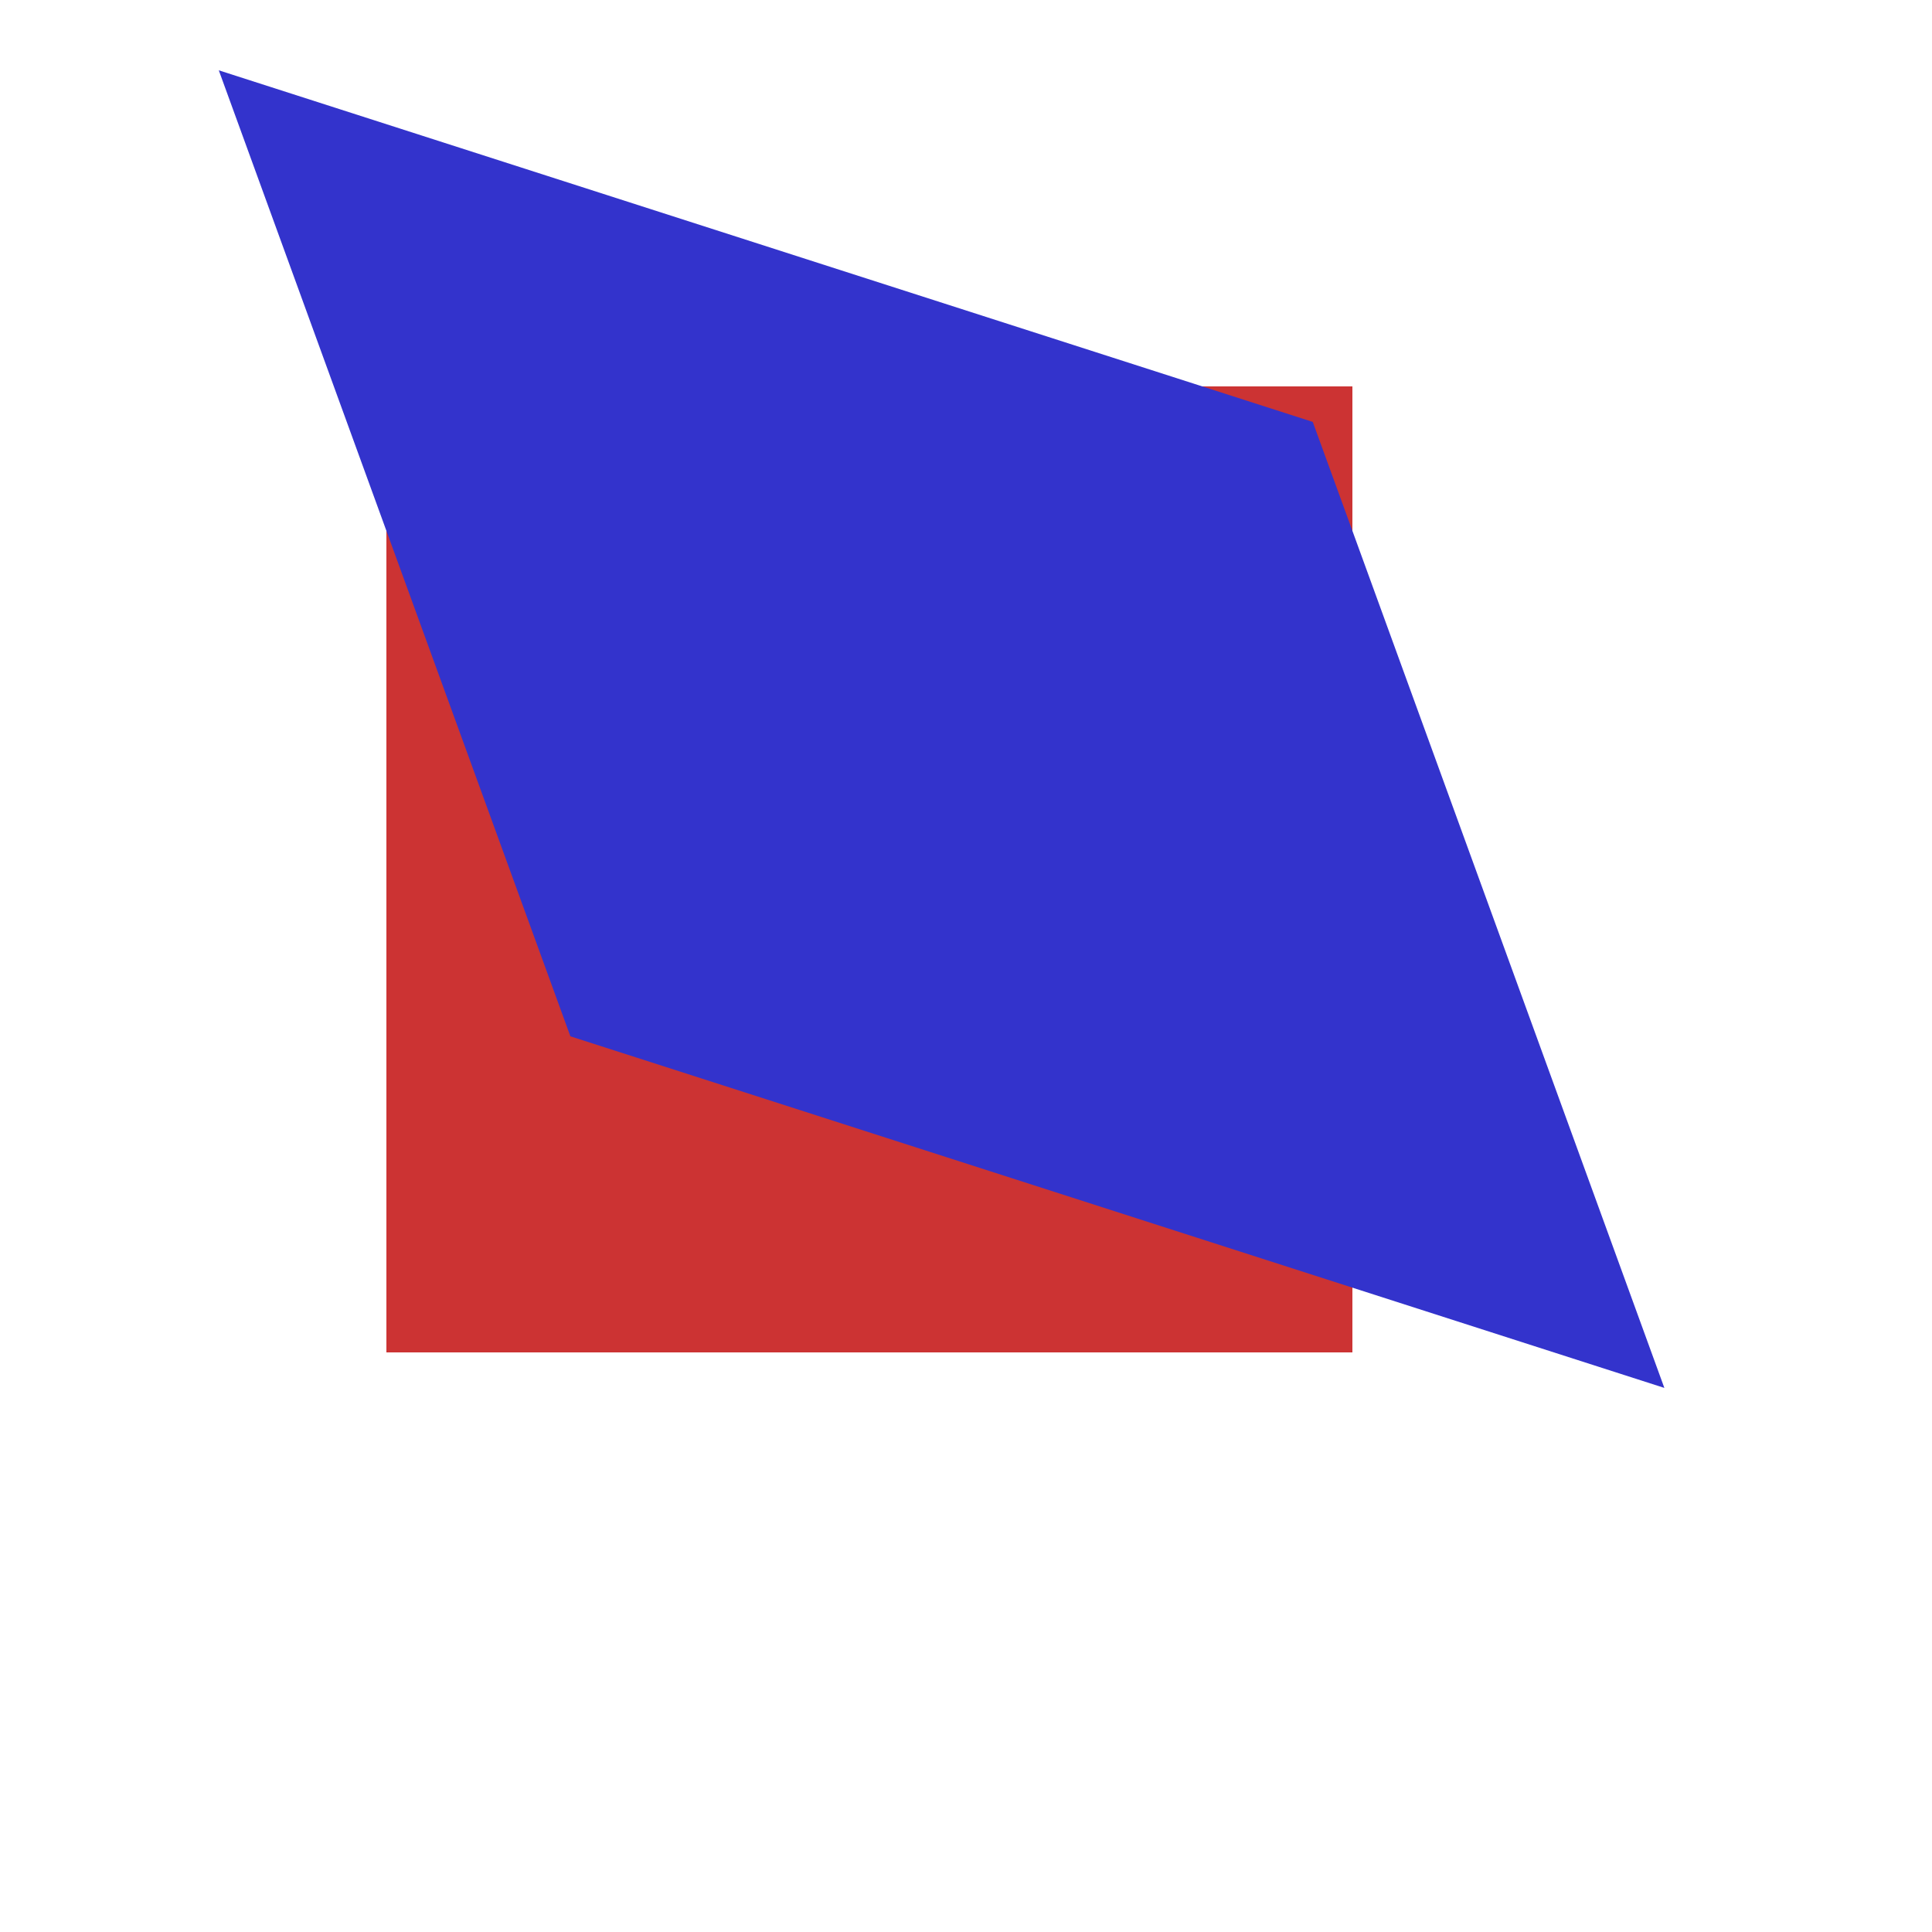<?xml version="1.0"?>
<svg width="100" height="100" xmlns="http://www.w3.org/2000/svg">
 <g>
   <g>
     <rect x="20" y="20" width="50" height="50"
         style="fill: #cc3333"/>
   </g>
   <g transform="skewX(20) skewY(20)">
     <g transform="translate(-10,-20)">
       <g transform="scale(1,1)">
         <rect x="20" y="20" width="50" height="50"
           style="fill: #3333cc"/>
       </g>
     </g>
   </g>
 </g>
</svg>